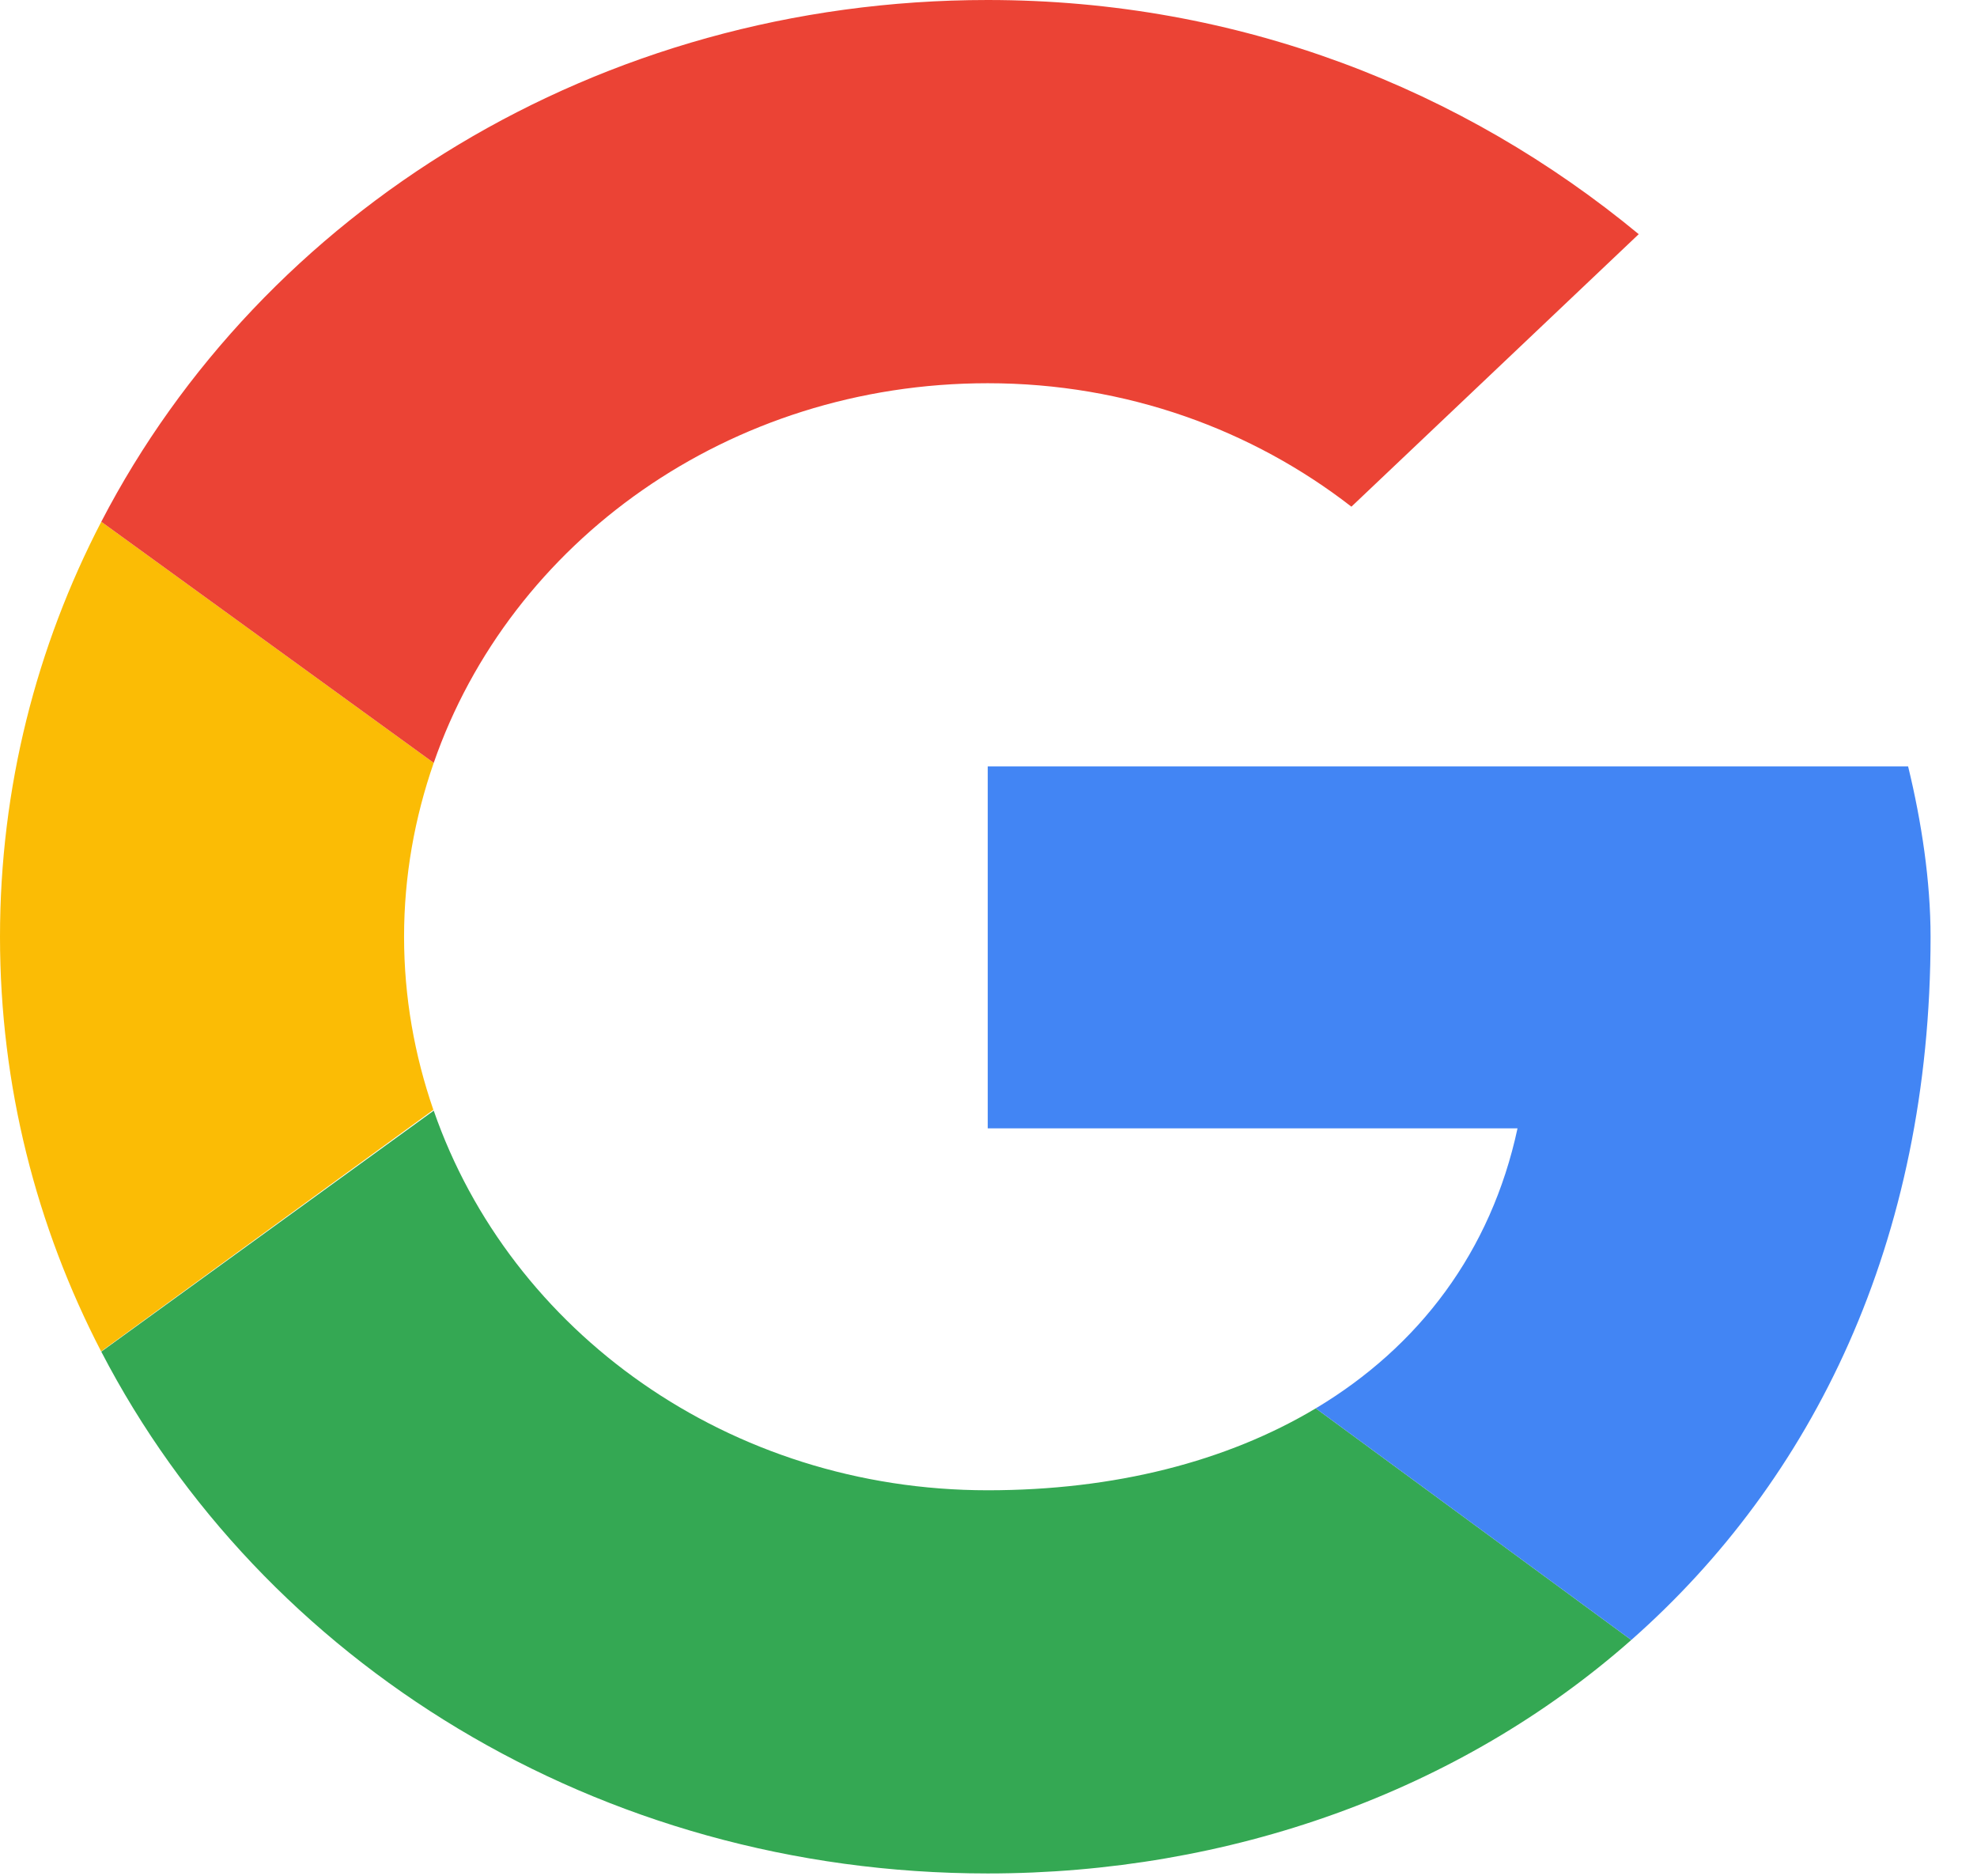 <svg width="39" height="37" viewBox="0 0 39 37" fill="none" xmlns="http://www.w3.org/2000/svg">
<path fill-rule="evenodd" clip-rule="evenodd" d="M7.971 18.477C7.971 17.276 8.181 16.126 8.556 15.047L1.998 10.291C0.72 12.755 0 15.532 0 18.477C0 21.419 0.719 24.193 1.995 26.656L8.549 21.891C8.178 20.817 7.971 19.671 7.971 18.477Z" fill="#FBBC05"/>
<path fill-rule="evenodd" clip-rule="evenodd" d="M19.485 7.559C22.23 7.559 24.71 8.482 26.659 9.994L32.327 4.619C28.873 1.764 24.445 0 19.485 0C11.785 0 5.167 4.182 1.998 10.291L8.556 15.047C10.067 10.691 14.374 7.559 19.485 7.559Z" fill="#EB4335"/>
<path fill-rule="evenodd" clip-rule="evenodd" d="M19.485 29.395C14.374 29.395 10.067 26.262 8.556 21.907L1.998 26.661C5.167 32.772 11.785 36.953 19.485 36.953C24.237 36.953 28.775 35.351 32.18 32.348L25.956 27.779C24.199 28.829 21.988 29.395 19.485 29.395Z" fill="#34A853"/>
<path fill-rule="evenodd" clip-rule="evenodd" d="M38.084 18.477C38.084 17.385 37.907 16.209 37.641 15.117H19.485V22.256H29.936C29.413 24.69 27.991 26.561 25.956 27.779L32.18 32.348C35.757 29.195 38.084 24.499 38.084 18.477Z" fill="#4285F4"/>
</svg>
